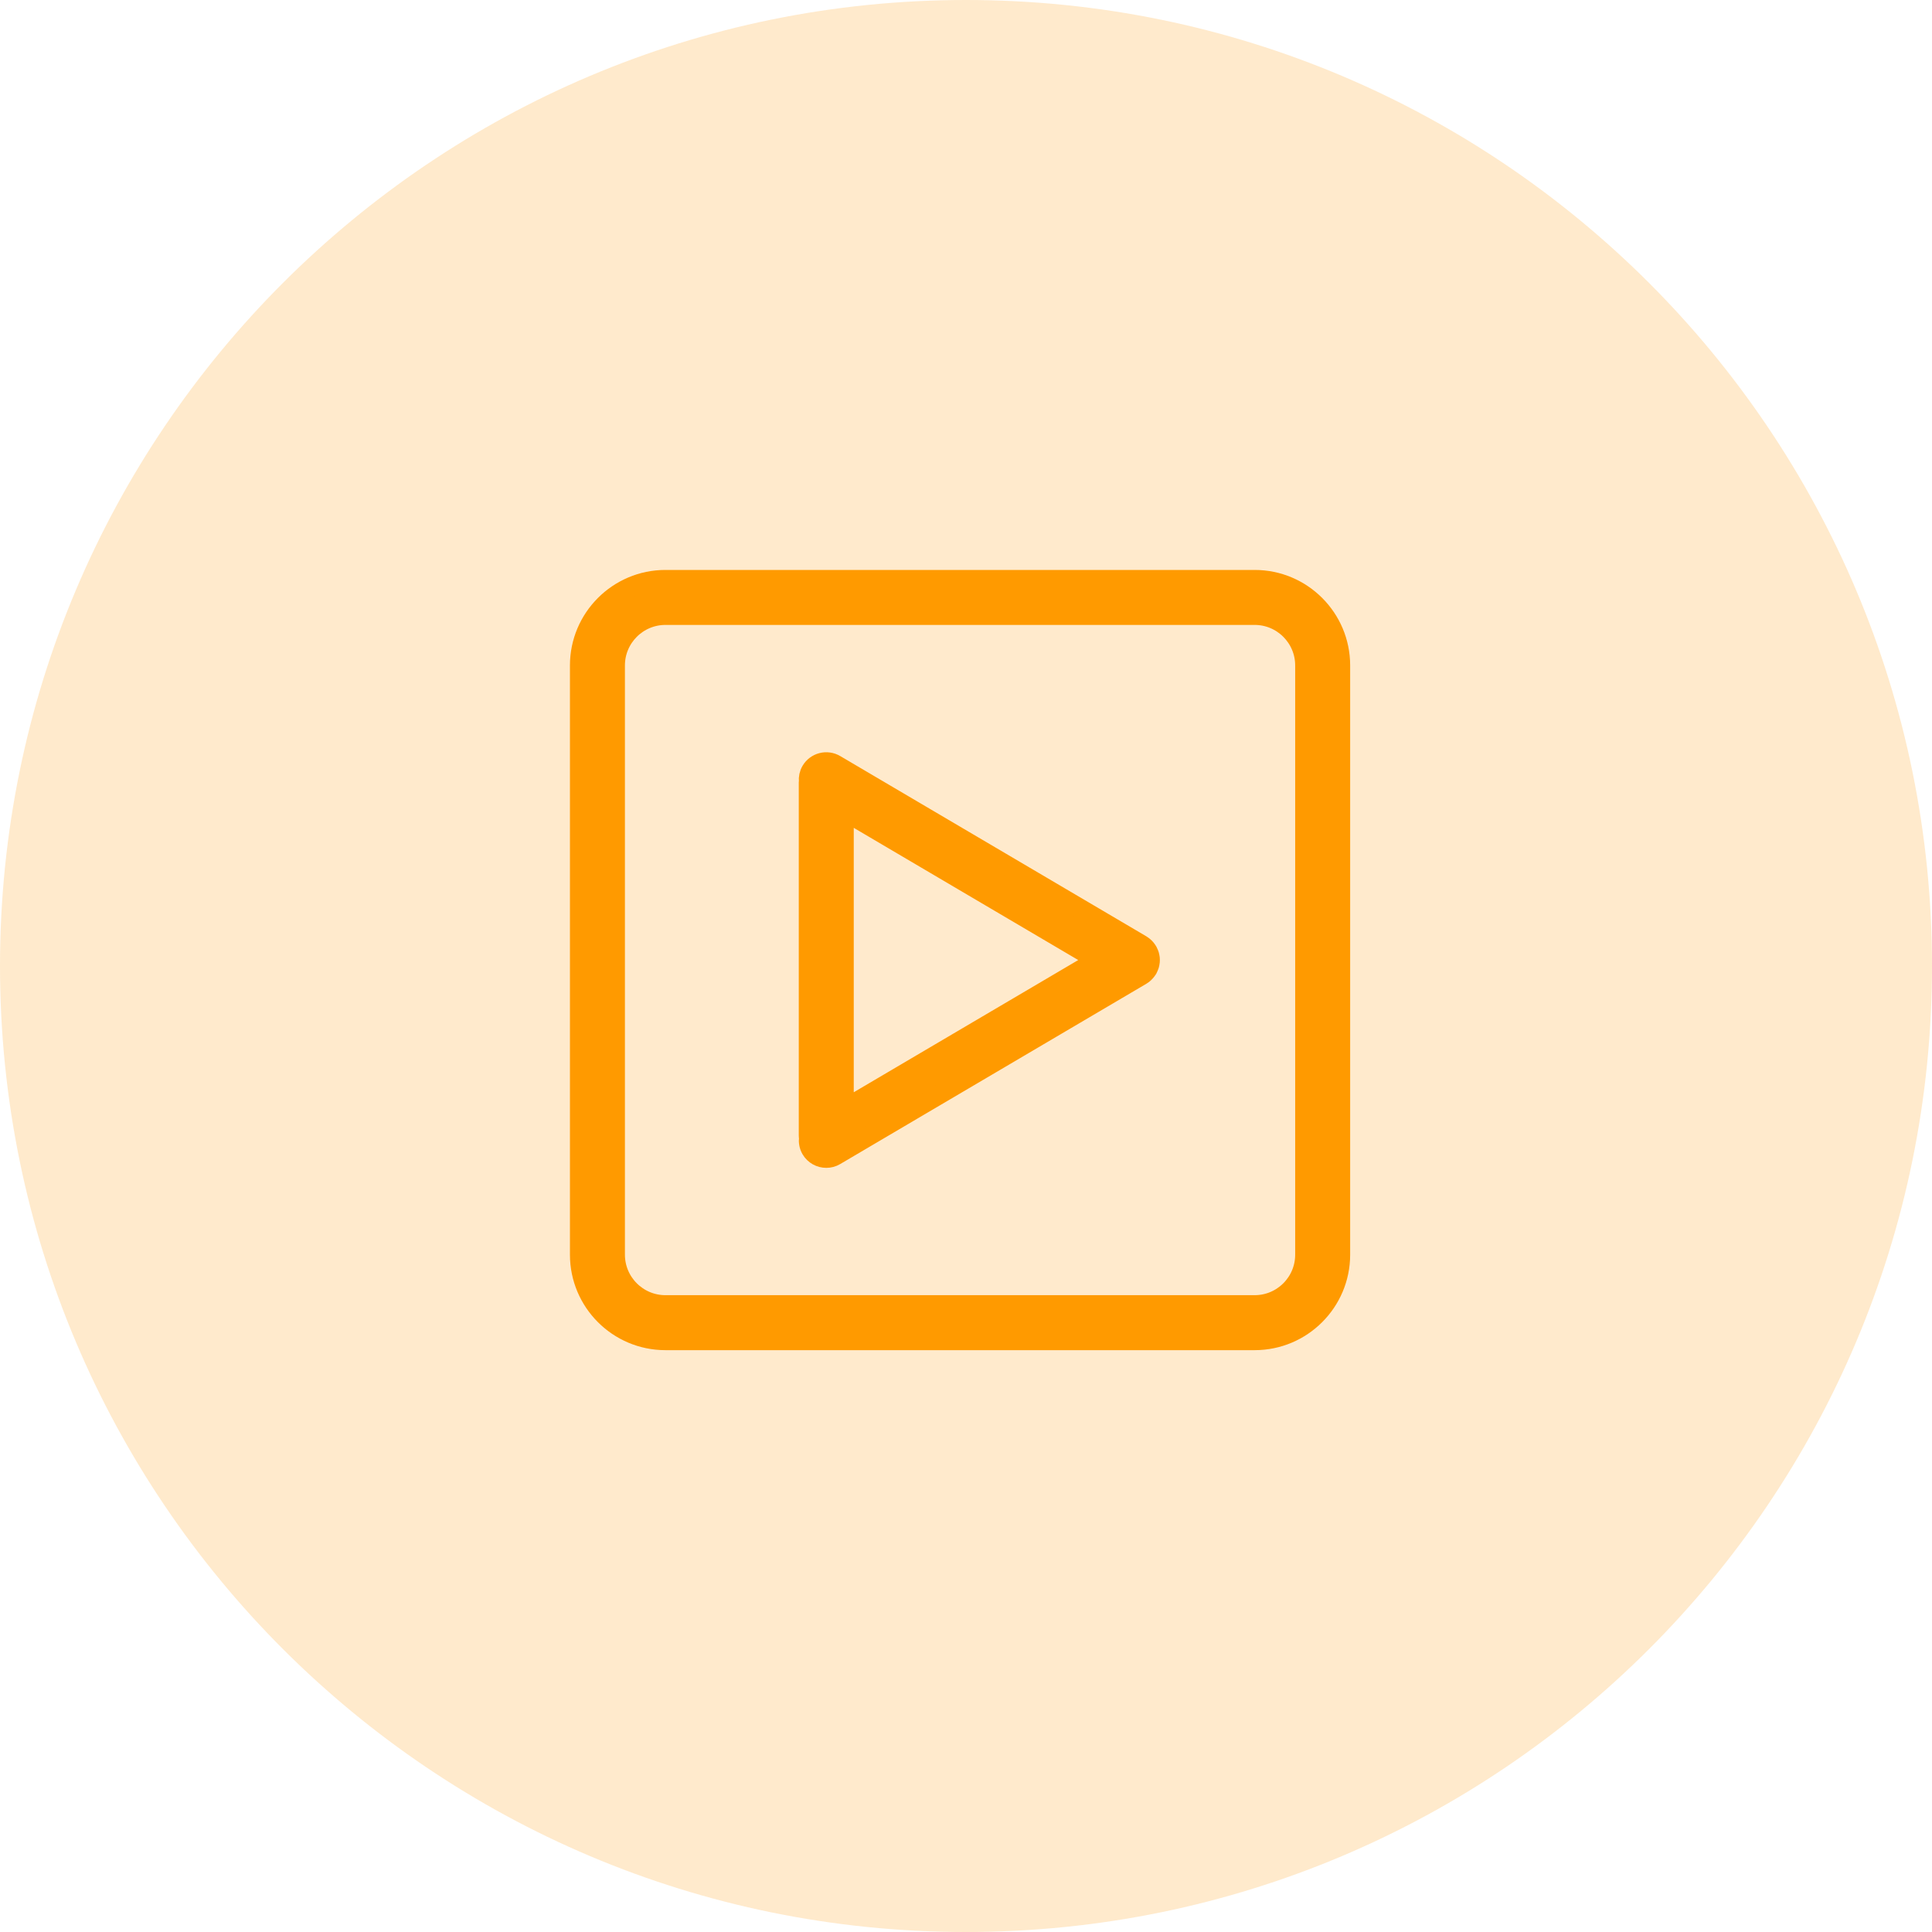 <?xml version="1.0" encoding="utf-8" ?>
<svg xmlns="http://www.w3.org/2000/svg" xmlns:xlink="http://www.w3.org/1999/xlink" width="50" height="50">
	<defs>
		<clipPath id="clip_0">
			<rect x="-230" y="-1823" width="1260" height="2852" clip-rule="evenodd"/>
		</clipPath>
	</defs>
	<g clip-path="url(#clip_0)">
		<path fill="rgb(255,154,0)" fill-opacity="0.2" stroke="none" d="M25 50C38.807 50 50 38.807 50 25C50 11.193 38.807 0 25 0C11.193 0 0 11.193 0 25C0 38.807 11.193 50 25 50Z"/>
	</g>
	<defs>
		<clipPath id="clip_1">
			<rect x="-230" y="-1823" width="1260" height="2852" clip-rule="evenodd"/>
		</clipPath>
	</defs>
	<g clip-path="url(#clip_1)">
		<path fill="rgb(255,154,0)" stroke="none" transform="translate(15 15)" d="M2.221 19.692L17.471 19.692C18.696 19.692 19.692 18.696 19.692 17.471L19.692 2.221C19.692 0.996 18.696 0 17.471 0L2.221 0C0.996 0 0 0.997 0 2.221L0 17.471C0 18.696 0.996 19.692 2.221 19.692ZM0.923 2.221C0.923 1.506 1.505 0.923 2.221 0.923L17.471 0.923C18.187 0.923 18.769 1.506 18.769 2.221L18.769 17.471C18.769 18.187 18.187 18.769 17.471 18.769L2.221 18.769C1.505 18.769 0.923 18.187 0.923 17.471L0.923 2.221Z" fill-rule="evenodd"/>
	</g>
	<defs>
		<clipPath id="clip_2">
			<rect x="-230" y="-1823" width="1260" height="2852" clip-rule="evenodd"/>
		</clipPath>
	</defs>
	<g clip-path="url(#clip_2)">
		<path fill="none" stroke="rgb(255,154,0)" stroke-width="0.5" stroke-linecap="round" stroke-linejoin="round" transform="translate(15 15)" d="M2.221 19.692L17.471 19.692C18.696 19.692 19.692 18.696 19.692 17.471L19.692 2.221C19.692 0.996 18.696 0 17.471 0L2.221 0C0.996 0 0 0.997 0 2.221L0 17.471C0 18.696 0.996 19.692 2.221 19.692ZM0.923 2.221C0.923 1.506 1.505 0.923 2.221 0.923L17.471 0.923C18.187 0.923 18.769 1.506 18.769 2.221L18.769 17.471C18.769 18.187 18.187 18.769 17.471 18.769L2.221 18.769C1.505 18.769 0.923 18.187 0.923 17.471L0.923 2.221Z" fill-rule="evenodd"/>
	</g>
	<defs>
		<clipPath id="clip_3">
			<rect x="-230" y="-1823" width="1260" height="2852" clip-rule="evenodd"/>
		</clipPath>
	</defs>
	<g clip-path="url(#clip_3)">
		<path fill="rgb(255,154,0)" stroke="none" transform="translate(20.922 19.718)" d="M8.836 5.04C8.838 5.054 8.841 5.069 8.843 5.084C8.844 5.098 8.845 5.113 8.845 5.128C8.845 5.143 8.844 5.158 8.843 5.172C8.842 5.187 8.839 5.202 8.836 5.216C8.833 5.231 8.83 5.246 8.826 5.26C8.822 5.274 8.817 5.287 8.811 5.3C8.805 5.316 8.798 5.331 8.79 5.346C8.788 5.351 8.786 5.357 8.783 5.362C8.78 5.367 8.776 5.37 8.773 5.375C8.757 5.4 8.738 5.424 8.717 5.446C8.712 5.452 8.707 5.458 8.701 5.463C8.677 5.486 8.65 5.508 8.619 5.526L0.696 10.192C0.623 10.236 0.542 10.256 0.462 10.256C0.304 10.256 0.15 10.175 0.064 10.029C0.01 9.936 -0.007 9.832 0.006 9.733C0.003 9.711 0 9.689 0 9.666L0 0.533C0 0.522 0.002 0.513 0.003 0.502C-0.006 0.41 0.013 0.314 0.064 0.227C0.193 0.008 0.476 -0.065 0.696 0.064L8.619 4.73C8.626 4.734 8.632 4.74 8.639 4.744C8.652 4.753 8.664 4.762 8.676 4.771C8.688 4.782 8.7 4.792 8.711 4.803C8.721 4.813 8.73 4.823 8.739 4.834C8.75 4.848 8.761 4.862 8.77 4.876C8.774 4.882 8.779 4.887 8.782 4.894C8.785 4.899 8.787 4.905 8.79 4.91C8.798 4.925 8.805 4.94 8.811 4.956C8.817 4.97 8.822 4.982 8.826 4.996C8.83 5.01 8.833 5.025 8.836 5.04ZM0.923 1.269L0.923 8.987L7.475 5.128L0.923 1.269Z" fill-rule="evenodd"/>
	</g>
	<defs>
		<clipPath id="clip_4">
			<rect x="-230" y="-1823" width="1260" height="2852" clip-rule="evenodd"/>
		</clipPath>
	</defs>
	<g clip-path="url(#clip_4)">
		<path fill="none" stroke="rgb(255,154,0)" stroke-width="0.5" stroke-linecap="round" stroke-linejoin="round" transform="translate(20.922 19.718)" d="M8.836 5.04C8.838 5.054 8.841 5.069 8.843 5.084C8.844 5.098 8.845 5.113 8.845 5.128C8.845 5.143 8.844 5.158 8.843 5.172C8.842 5.187 8.839 5.202 8.836 5.216C8.833 5.231 8.83 5.246 8.826 5.26C8.822 5.274 8.817 5.287 8.811 5.3C8.805 5.316 8.798 5.331 8.79 5.346C8.788 5.351 8.786 5.357 8.783 5.362C8.78 5.367 8.776 5.37 8.773 5.375C8.757 5.4 8.738 5.424 8.717 5.446C8.712 5.452 8.707 5.458 8.701 5.463C8.677 5.486 8.65 5.508 8.619 5.526L0.696 10.192C0.623 10.236 0.542 10.256 0.462 10.256C0.304 10.256 0.15 10.175 0.064 10.029C0.01 9.936 -0.007 9.832 0.006 9.733C0.003 9.711 0 9.689 0 9.666L0 0.533C0 0.522 0.002 0.513 0.003 0.502C-0.006 0.41 0.013 0.314 0.064 0.227C0.193 0.008 0.476 -0.065 0.696 0.064L8.619 4.73C8.626 4.734 8.632 4.74 8.639 4.744C8.652 4.753 8.664 4.762 8.676 4.771C8.688 4.782 8.7 4.792 8.711 4.803C8.721 4.813 8.73 4.823 8.739 4.834C8.75 4.848 8.761 4.862 8.77 4.876C8.774 4.882 8.779 4.887 8.782 4.894C8.785 4.899 8.787 4.905 8.79 4.91C8.798 4.925 8.805 4.94 8.811 4.956C8.817 4.97 8.822 4.982 8.826 4.996C8.83 5.01 8.833 5.025 8.836 5.04ZM0.923 1.269L0.923 8.987L7.475 5.128L0.923 1.269Z" fill-rule="evenodd"/>
	</g>

</svg>
